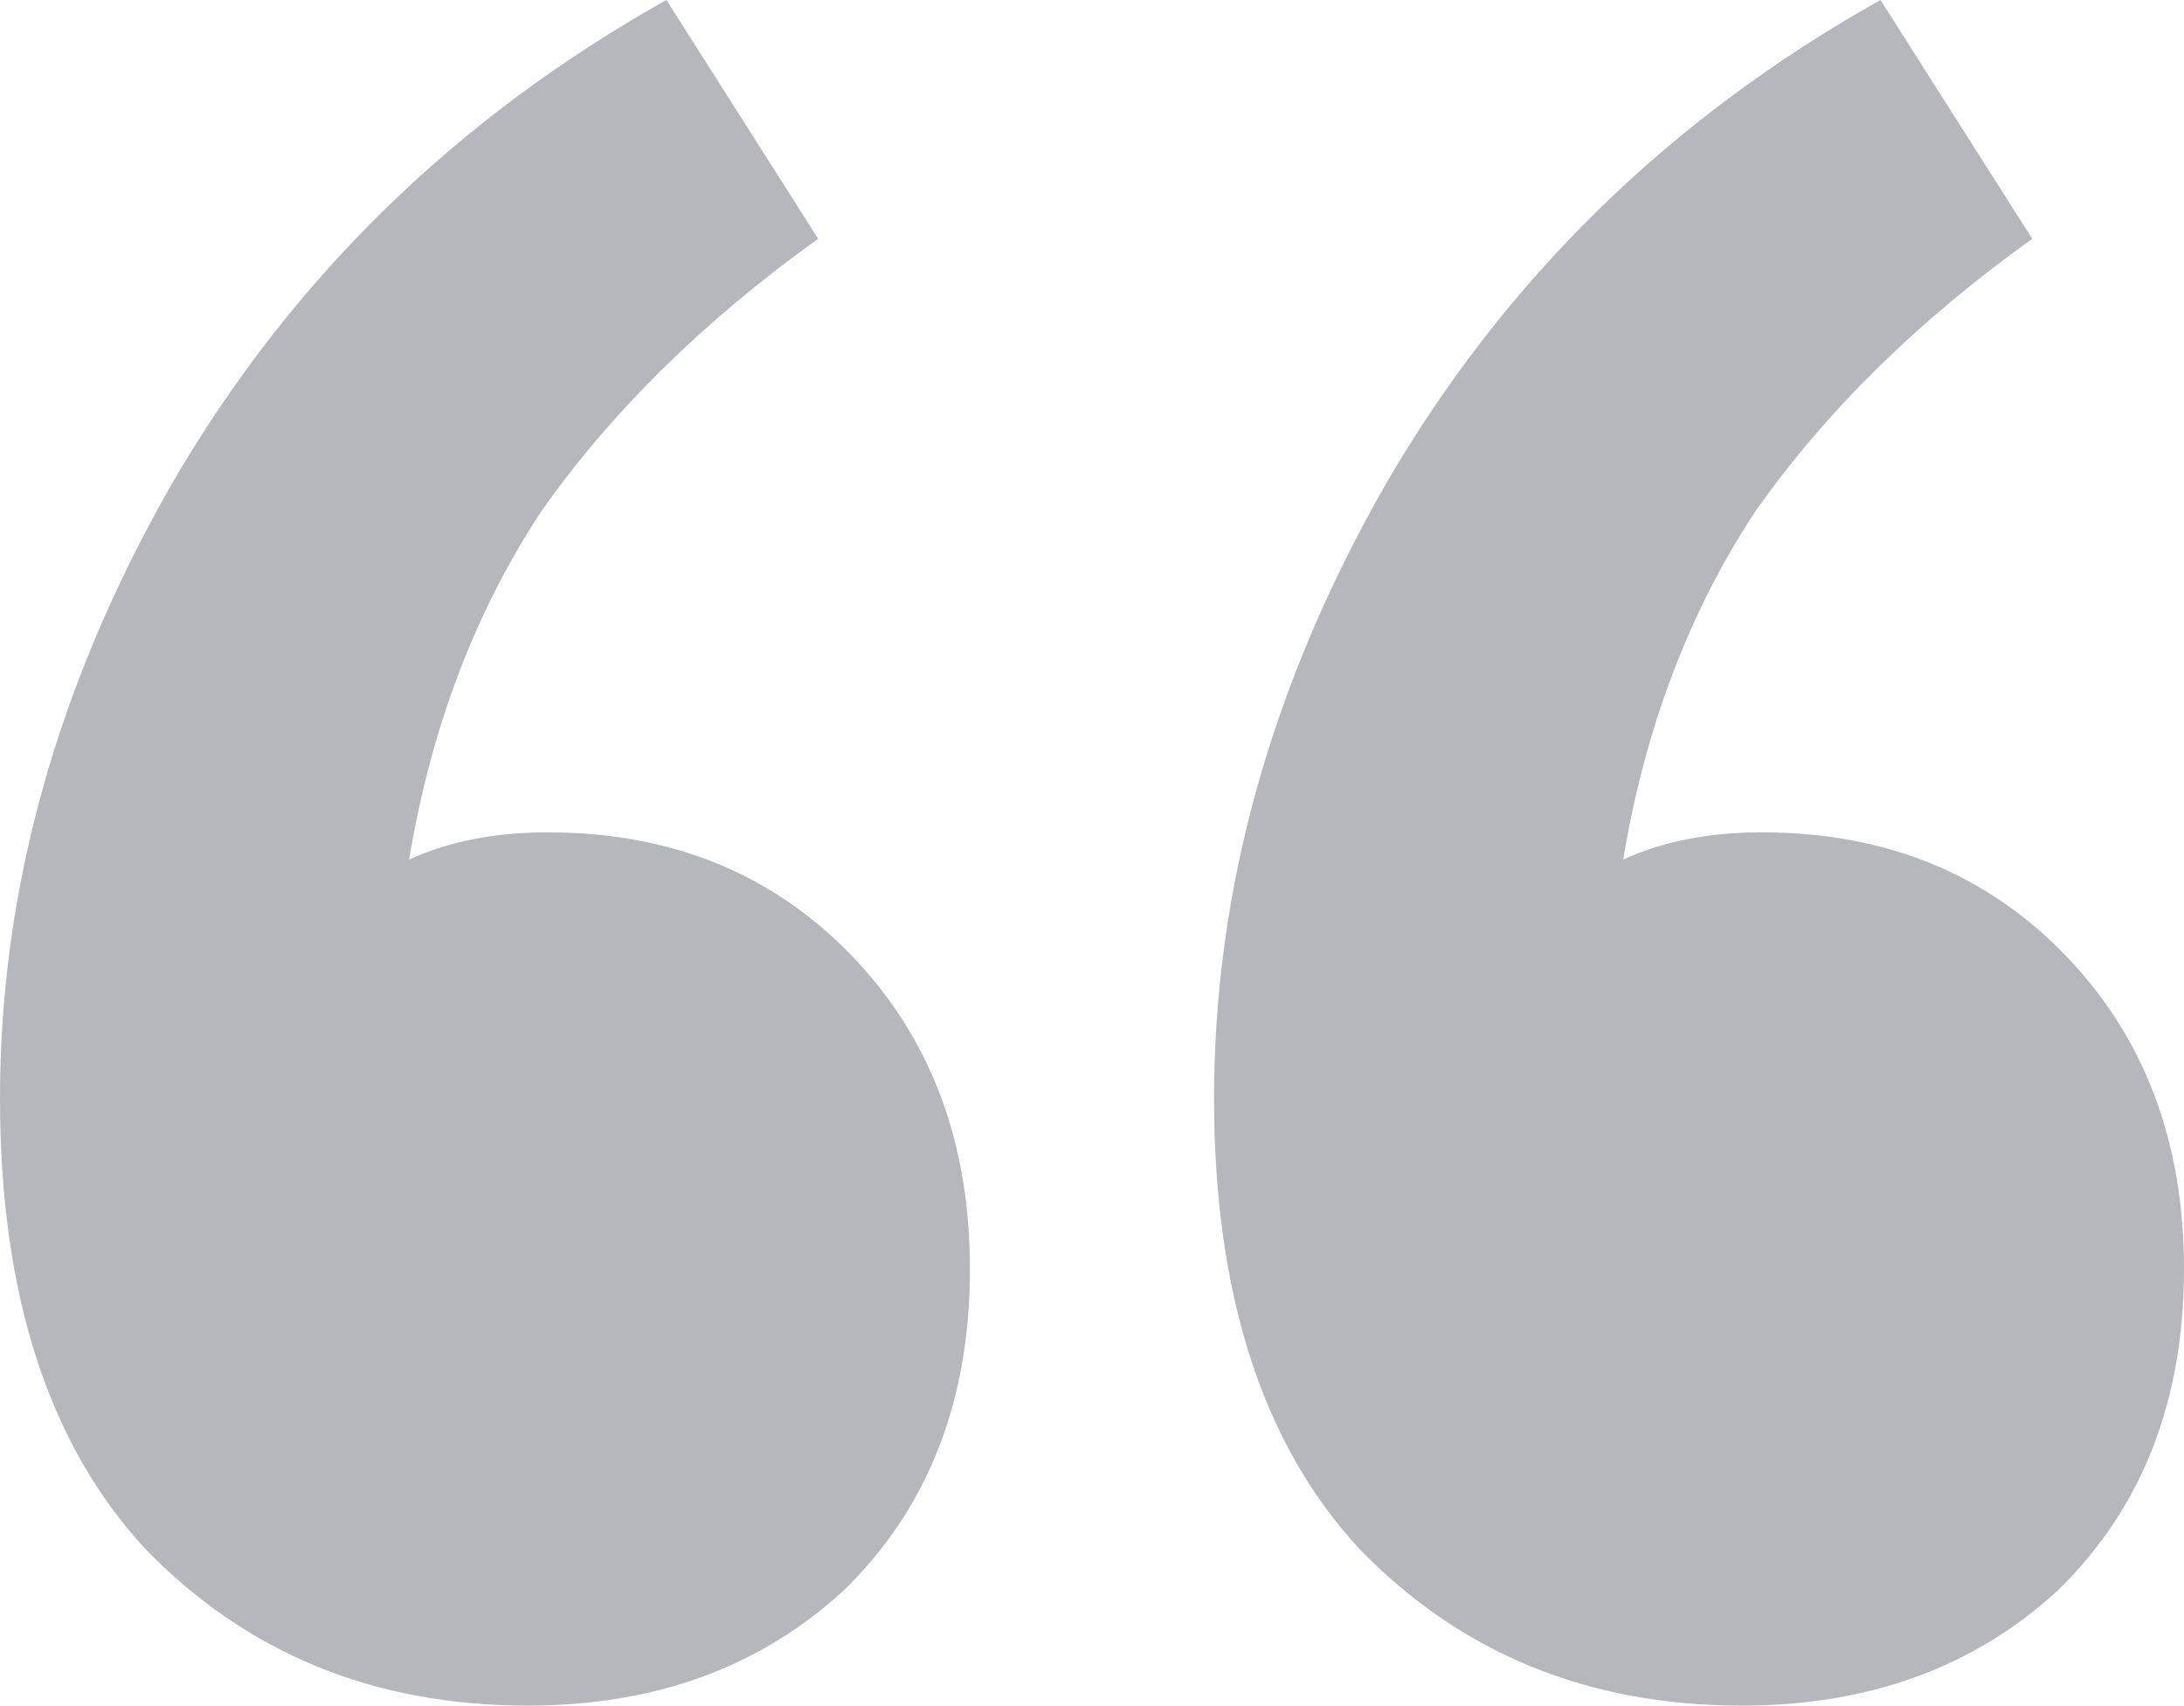 <svg width="137" height="107" viewBox="0 0 137 107" fill="none" xmlns="http://www.w3.org/2000/svg">
<path d="M60.843 79.608C60.843 87.883 58.222 94.588 52.979 99.724C47.736 104.575 41.114 107 33.112 107C23.454 107 15.452 103.719 9.106 97.156C3.035 90.593 0 81.177 0 68.908C0 55.783 3.587 42.943 10.761 30.388C18.212 17.548 28.559 7.419 41.804 0L51.323 14.98C44.149 20.116 38.355 25.823 33.94 32.1C29.801 38.377 27.041 45.653 25.662 53.928C28.145 52.787 31.042 52.216 34.353 52.216C42.08 52.216 48.426 54.784 53.393 59.92C58.359 65.056 60.843 71.619 60.843 79.608ZM137 79.608C137 87.883 134.379 94.588 129.136 99.724C123.893 104.575 117.271 107 109.269 107C99.611 107 91.609 103.719 85.263 97.156C79.192 90.593 76.157 81.177 76.157 68.908C76.157 55.783 79.744 42.943 86.918 30.388C94.369 17.548 104.716 7.419 117.961 0L127.48 14.98C120.306 20.116 114.512 25.823 110.097 32.1C105.958 38.377 103.198 45.653 101.819 53.928C104.302 52.787 107.199 52.216 110.511 52.216C118.237 52.216 124.583 54.784 129.55 59.92C134.517 65.056 137 71.619 137 79.608Z" fill="#B5B7BC"/>
</svg>
